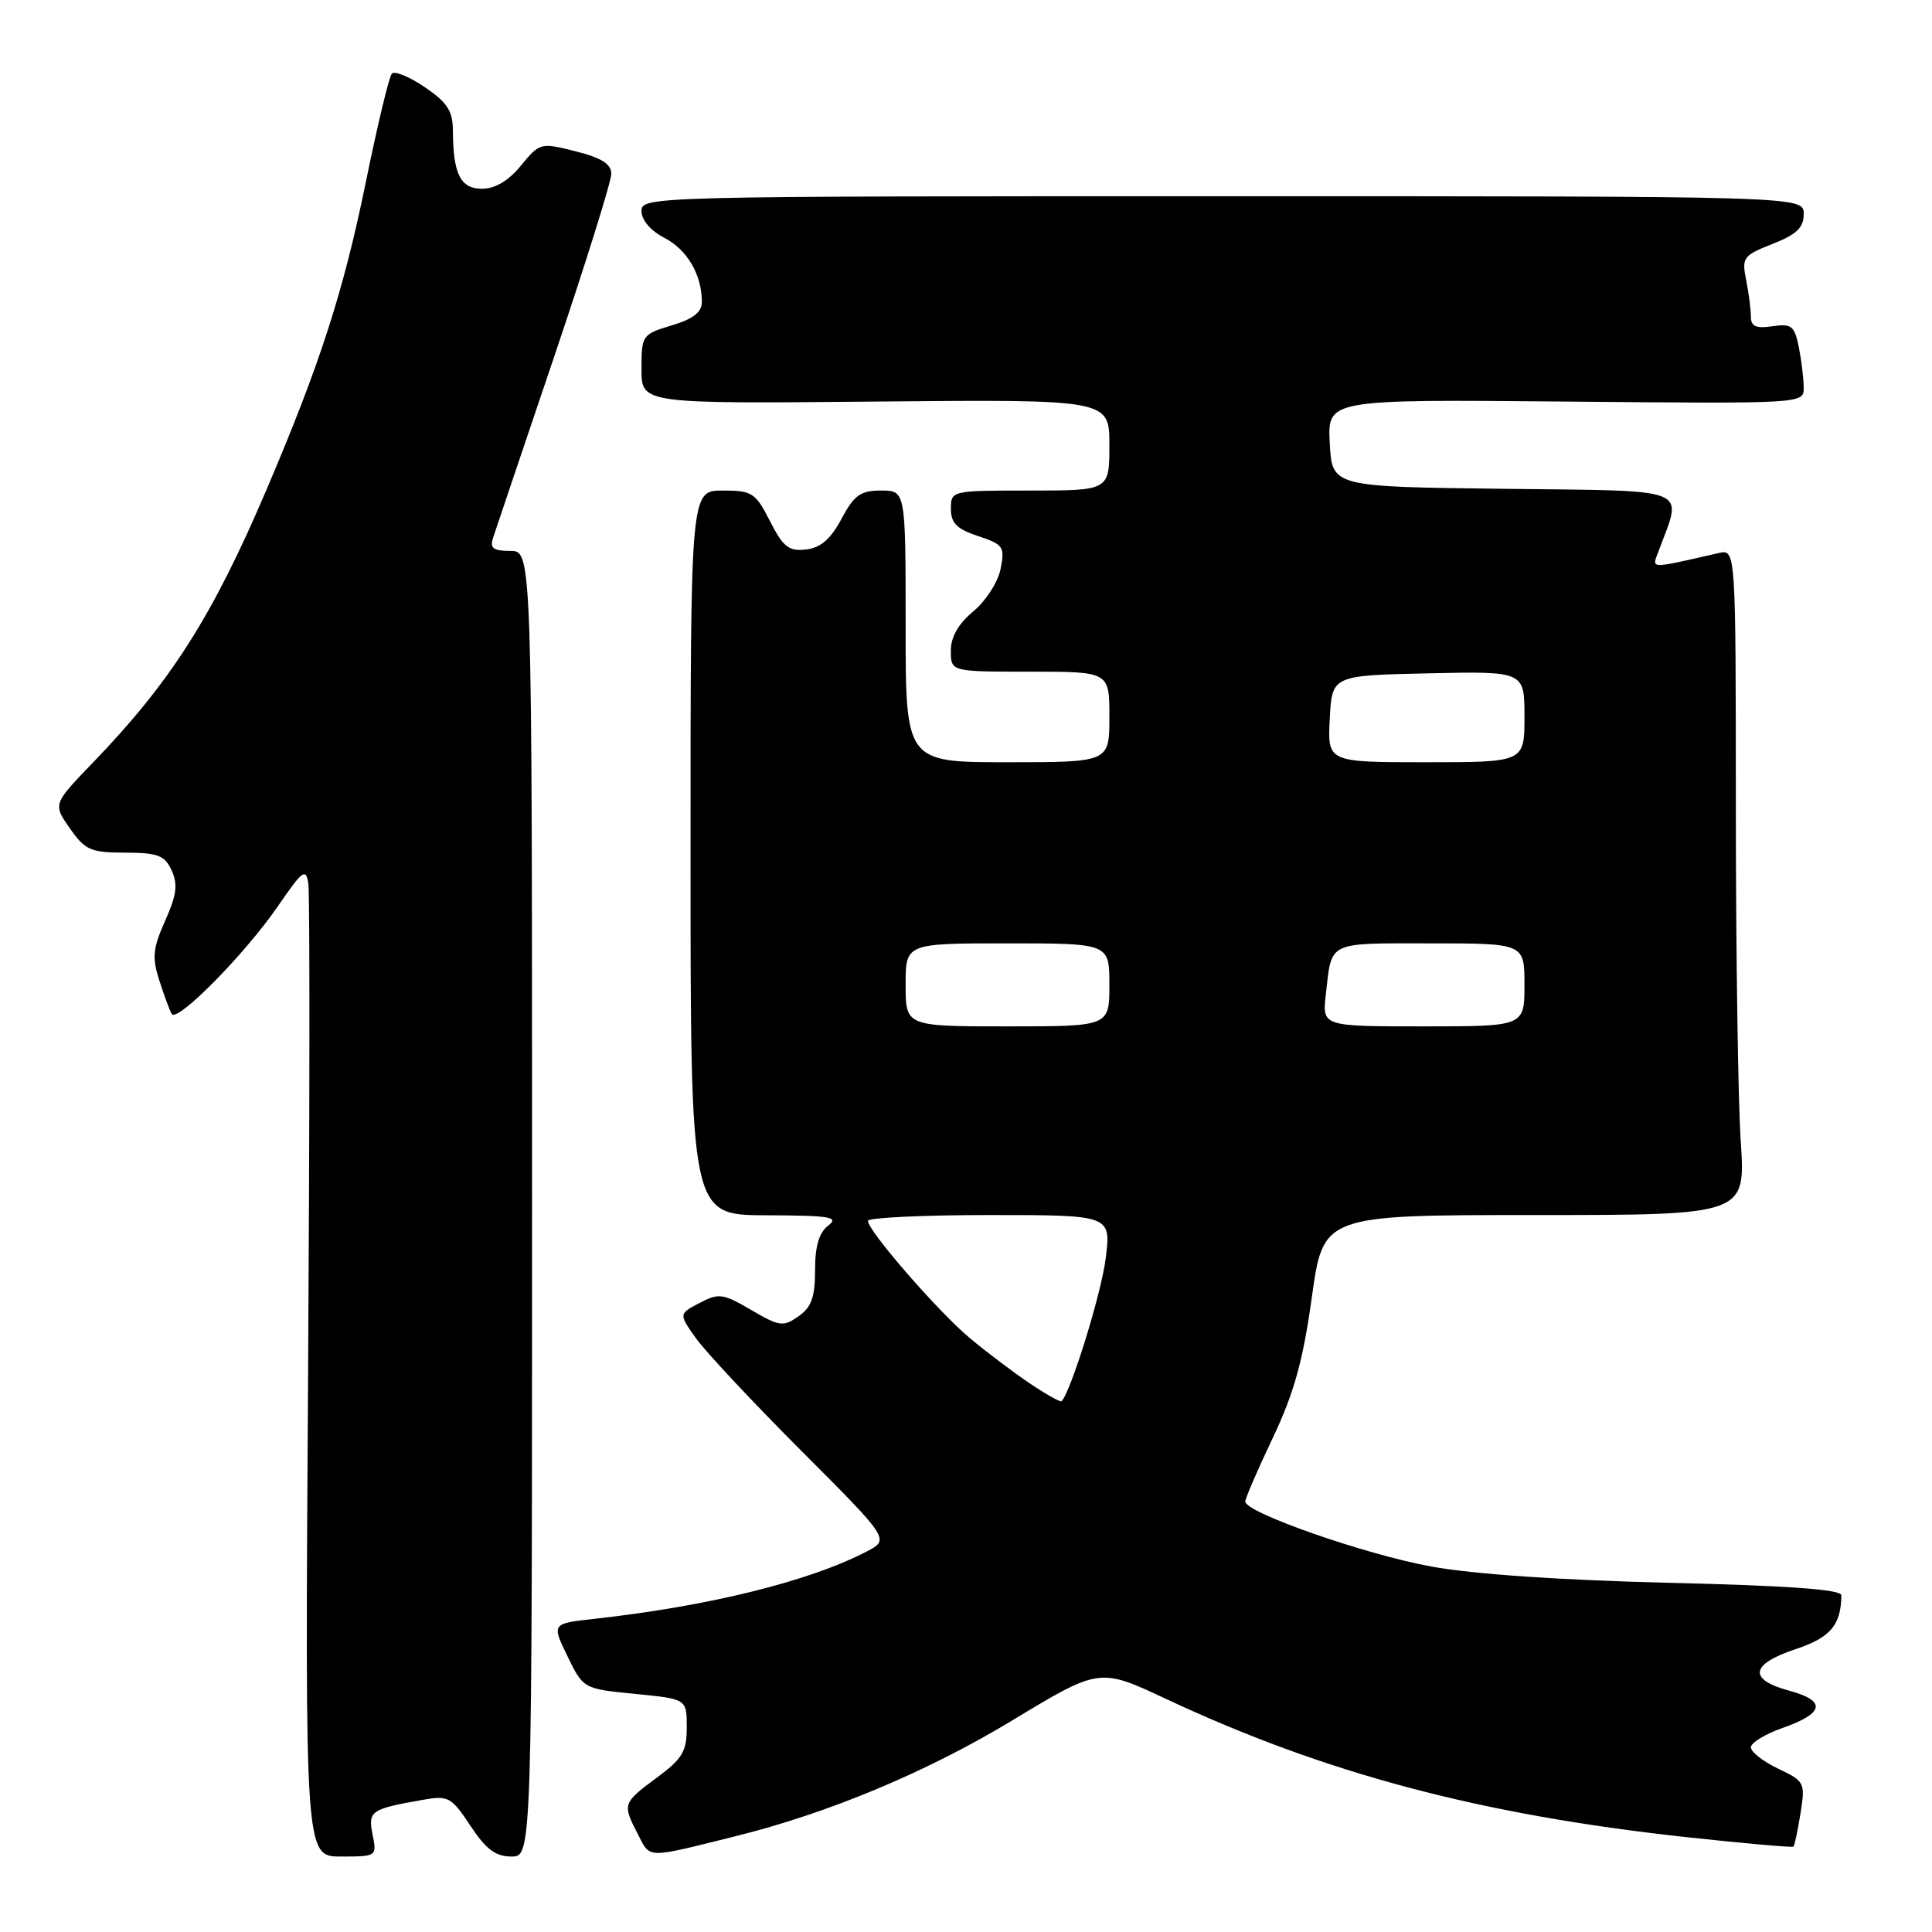 <?xml version="1.0" encoding="UTF-8" standalone="no"?>
<!DOCTYPE svg PUBLIC "-//W3C//DTD SVG 1.1//EN" "http://www.w3.org/Graphics/SVG/1.1/DTD/svg11.dtd" >
<svg xmlns="http://www.w3.org/2000/svg" xmlns:xlink="http://www.w3.org/1999/xlink" version="1.1" viewBox="0 0 256 256">
 <g >
 <path fill="currentColor"
d=" M 49.37 243.10 C 48.74 239.96 49.12 239.70 56.07 238.48 C 59.40 237.89 59.81 238.11 62.33 241.92 C 64.39 245.04 65.67 246.00 67.76 246.00 C 70.50 246.00 70.50 246.00 70.50 159.50 C 70.50 73.00 70.50 73.00 67.63 73.00 C 65.35 73.00 64.88 72.64 65.34 71.25 C 65.65 70.29 69.31 59.45 73.46 47.17 C 77.61 34.89 81.00 24.03 81.00 23.04 C 81.00 21.73 79.72 20.92 76.28 20.05 C 71.63 18.88 71.53 18.90 69.03 21.94 C 67.37 23.97 65.60 25.01 63.87 25.01 C 61.00 25.00 60.04 23.07 60.01 17.29 C 60.00 14.70 59.27 13.58 56.29 11.55 C 54.24 10.16 52.28 9.36 51.92 9.76 C 51.55 10.17 50.02 16.57 48.50 24.00 C 45.53 38.59 42.40 48.28 35.32 64.87 C 28.16 81.66 22.65 90.33 12.34 101.02 C 7.01 106.55 7.01 106.55 9.26 109.76 C 11.28 112.65 12.00 112.97 16.59 112.98 C 20.95 113.00 21.83 113.34 22.75 115.35 C 23.59 117.19 23.40 118.62 21.88 122.01 C 20.25 125.67 20.13 126.87 21.11 129.91 C 21.74 131.89 22.48 133.88 22.75 134.35 C 23.45 135.56 32.43 126.45 36.80 120.11 C 40.12 115.28 40.54 114.97 40.86 117.11 C 41.06 118.43 41.04 147.96 40.82 182.75 C 40.41 246.00 40.41 246.00 45.18 246.00 C 49.91 246.00 49.95 245.98 49.37 243.10 Z  M 97.38 243.33 C 109.72 240.28 122.79 234.82 134.07 228.00 C 145.68 220.98 145.68 220.98 154.45 225.09 C 175.58 234.99 196.12 240.45 223.44 243.43 C 231.11 244.26 237.51 244.83 237.65 244.68 C 237.79 244.54 238.21 242.55 238.58 240.25 C 239.22 236.21 239.13 236.03 235.62 234.36 C 233.63 233.41 232.00 232.14 232.00 231.53 C 232.00 230.93 233.88 229.78 236.18 228.97 C 241.76 227.01 242.05 225.36 237.06 224.02 C 231.62 222.55 231.92 220.52 237.90 218.53 C 242.54 216.99 243.94 215.35 243.99 211.39 C 244.00 210.61 236.99 210.11 221.25 209.73 C 206.89 209.39 195.23 208.59 189.64 207.57 C 180.87 205.97 165.00 200.42 165.00 198.96 C 165.00 198.55 166.64 194.75 168.65 190.53 C 171.46 184.61 172.65 180.34 173.82 171.92 C 175.34 161.00 175.34 161.00 203.32 161.00 C 231.30 161.00 231.30 161.00 230.66 151.25 C 230.30 145.89 230.01 126.04 230.01 107.13 C 230.00 72.77 230.00 72.77 227.75 73.28 C 218.21 75.44 218.87 75.47 219.83 72.88 C 222.94 64.45 224.50 65.07 199.26 64.77 C 176.50 64.50 176.50 64.50 176.20 58.71 C 175.90 52.92 175.90 52.92 207.45 53.21 C 239.00 53.50 239.00 53.50 239.00 51.38 C 239.00 50.21 238.71 47.80 238.36 46.03 C 237.78 43.17 237.40 42.86 234.86 43.23 C 232.67 43.56 232.00 43.25 232.00 41.95 C 232.00 41.02 231.72 38.83 231.37 37.10 C 230.78 34.13 230.98 33.85 234.87 32.32 C 238.08 31.06 239.00 30.17 239.00 28.35 C 239.00 26.00 239.00 26.00 162.00 26.00 C 86.00 26.00 85.00 26.03 85.00 27.97 C 85.00 29.16 86.21 30.57 88.04 31.52 C 91.07 33.09 93.00 36.40 93.00 40.02 C 93.00 41.37 91.84 42.27 89.00 43.12 C 85.09 44.29 85.00 44.42 85.00 48.91 C 85.00 53.50 85.00 53.50 116.00 53.21 C 147.00 52.92 147.00 52.92 147.00 58.96 C 147.00 65.00 147.00 65.00 136.50 65.00 C 126.06 65.00 126.00 65.01 126.00 67.42 C 126.00 69.32 126.78 70.10 129.60 71.03 C 132.95 72.14 133.16 72.45 132.59 75.36 C 132.26 77.09 130.64 79.62 128.98 81.00 C 126.97 82.67 125.98 84.41 125.99 86.25 C 126.00 89.00 126.00 89.00 136.50 89.00 C 147.00 89.00 147.00 89.00 147.00 95.00 C 147.00 101.00 147.00 101.00 133.50 101.00 C 120.00 101.00 120.00 101.00 120.00 83.00 C 120.00 65.00 120.00 65.00 116.75 65.00 C 114.02 65.00 113.18 65.60 111.50 68.75 C 110.06 71.44 108.74 72.59 106.80 72.81 C 104.52 73.07 103.78 72.49 102.03 69.06 C 100.10 65.28 99.67 65.00 95.73 65.00 C 91.50 65.00 91.50 65.00 91.50 113.00 C 91.50 161.00 91.50 161.00 101.50 161.03 C 110.03 161.06 111.24 161.26 109.75 162.39 C 108.53 163.32 108.00 165.11 108.00 168.30 C 108.00 171.89 107.52 173.22 105.80 174.42 C 103.78 175.84 103.29 175.77 99.54 173.58 C 95.80 171.39 95.25 171.31 92.70 172.65 C 89.93 174.10 89.93 174.10 92.20 177.30 C 93.44 179.06 99.74 185.79 106.19 192.25 C 117.91 203.99 117.91 203.99 114.79 205.61 C 107.17 209.55 93.93 212.82 78.80 214.50 C 73.09 215.13 73.09 215.13 75.19 219.45 C 77.29 223.77 77.29 223.77 84.14 224.45 C 91.00 225.12 91.00 225.12 91.00 228.87 C 91.00 232.08 90.43 233.04 87.02 235.56 C 82.50 238.91 82.45 239.04 84.53 243.06 C 86.21 246.30 85.46 246.29 97.38 243.33 Z  M 136.44 183.30 C 134.27 181.84 130.70 179.14 128.50 177.30 C 124.30 173.79 115.00 163.08 115.00 161.77 C 115.00 161.35 122.25 161.00 131.12 161.00 C 147.23 161.00 147.23 161.00 146.51 166.75 C 145.94 171.36 141.89 184.44 140.66 185.67 C 140.51 185.82 138.61 184.76 136.44 183.30 Z  M 120.00 130.50 C 120.00 125.00 120.00 125.00 133.50 125.00 C 147.00 125.00 147.00 125.00 147.00 130.50 C 147.00 136.00 147.00 136.00 133.50 136.00 C 120.00 136.00 120.00 136.00 120.00 130.50 Z  M 175.68 131.75 C 176.49 124.65 175.77 125.00 189.47 125.00 C 202.00 125.00 202.00 125.00 202.00 130.50 C 202.00 136.00 202.00 136.00 188.60 136.00 C 175.19 136.00 175.19 136.00 175.68 131.75 Z  M 176.20 95.25 C 176.50 89.50 176.50 89.50 189.25 89.22 C 202.00 88.94 202.00 88.94 202.00 94.97 C 202.00 101.00 202.00 101.00 188.95 101.00 C 175.90 101.00 175.90 101.00 176.20 95.25 Z "/>
</g>
</svg>